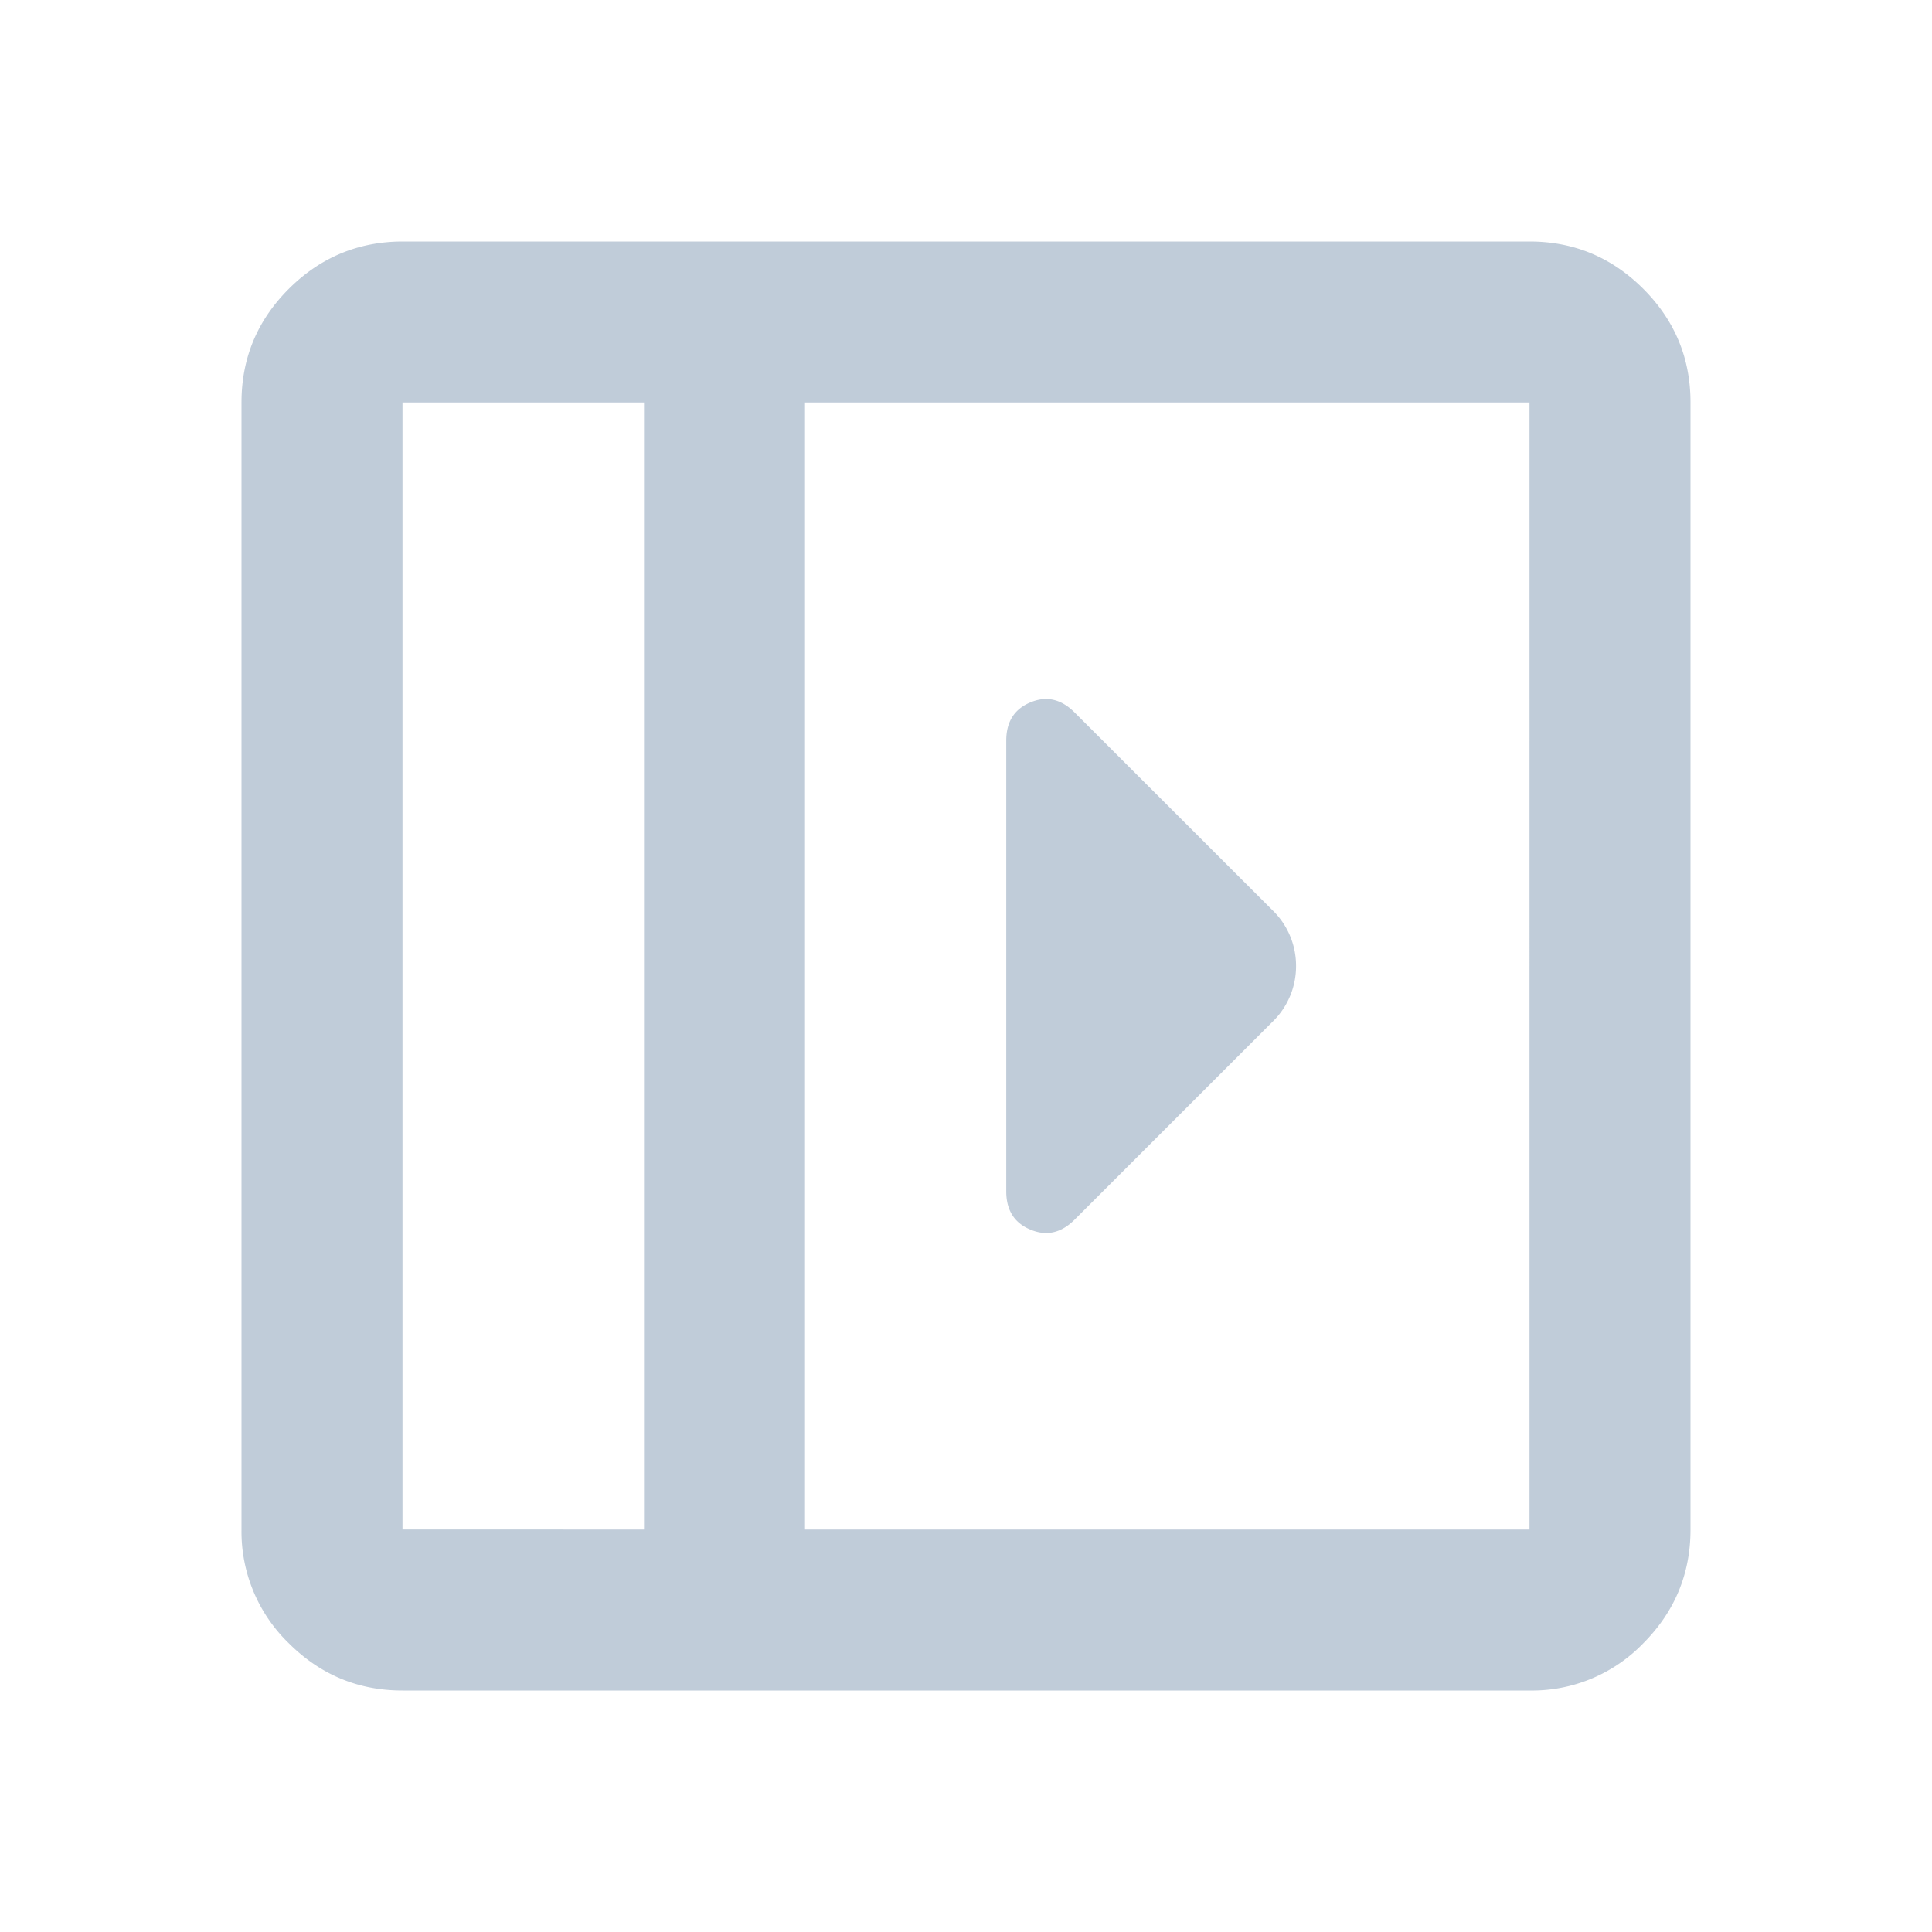 <svg xmlns="http://www.w3.org/2000/svg" width="18" height="18" fill="none" viewBox="0 0 18 18">
  <path fill="#C0CCD9" d="M9.375 6.9v4.2c0 .175.075.294.225.356.15.063.287.032.412-.093l1.838-1.838A.72.72 0 0 0 12.075 9a.72.72 0 0 0-.225-.525l-1.838-1.837c-.125-.125-.262-.157-.412-.094-.15.062-.225.181-.225.356ZM3.75 15.75c-.413 0-.765-.147-1.059-.44a1.447 1.447 0 0 1-.441-1.06V3.75c0-.413.147-.765.441-1.059.294-.293.647-.44 1.059-.441h10.5c.412 0 .766.147 1.06.441.294.294.44.647.44 1.059v10.5c0 .412-.147.766-.44 1.06a1.44 1.44 0 0 1-1.06.44H3.75ZM6 14.25V3.75H3.75v10.5H6Zm1.5 0h6.75V3.75H7.5v10.5Z"/>
</svg>
